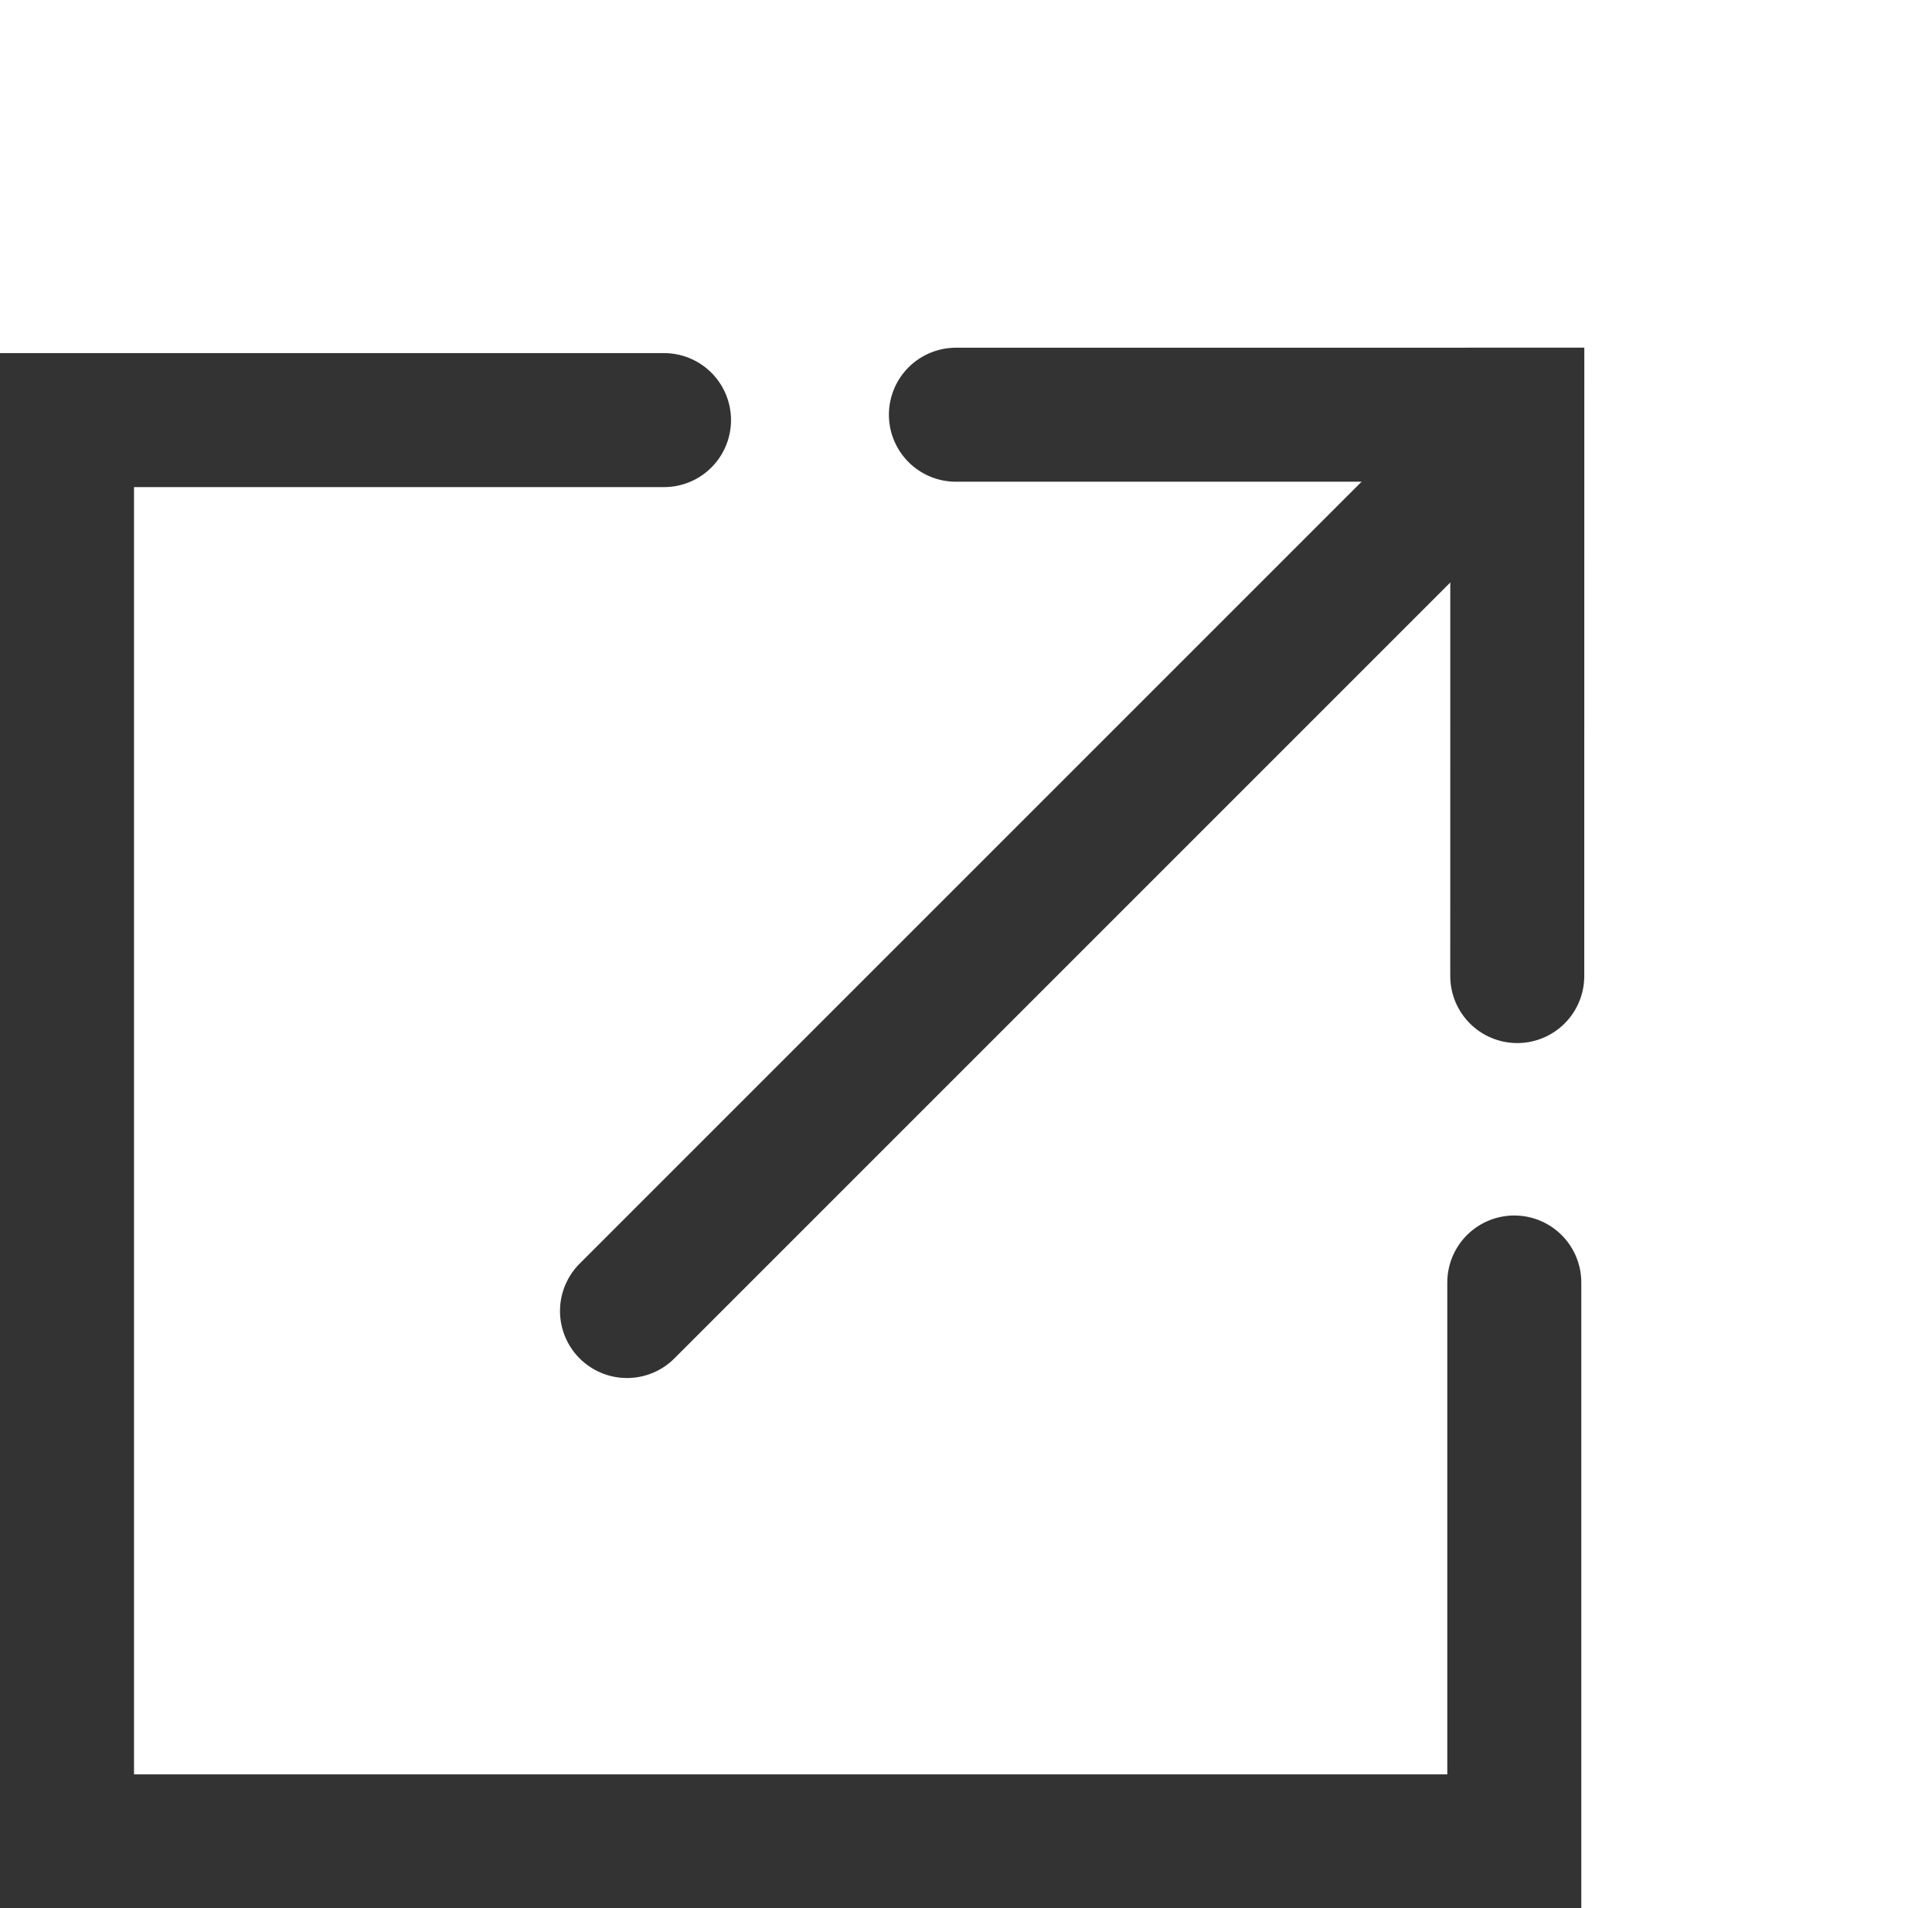 <svg xmlns="http://www.w3.org/2000/svg" width="28.834" height="28.482" viewBox="0 0 28.834 28.482">
  <g id="Grupo_854" data-name="Grupo 854" transform="translate(1 2)">
    <path id="Trazado_198" data-name="Trazado 198" d="M1019.91,5802.2H1011v21.212h21.6v-8.341" transform="translate(-1011 -5797.93)" fill="none" stroke="#333" stroke-linecap="round" stroke-width="2"/>
    <g id="Grupo_826" data-name="Grupo 826" transform="translate(17.456) rotate(45)">
      <path id="Trazado_199" data-name="Trazado 199" d="M0,0V18.482" transform="translate(5.988 0.373)" fill="none" stroke="#333" stroke-linecap="round" stroke-width="2"/>
      <path id="Trazado_200" data-name="Trazado 200" d="M0,5.925,5.924,0l5.924,5.925" fill="none" stroke="#333" stroke-linecap="round" stroke-width="2"/>
    </g>
  </g>
</svg>
